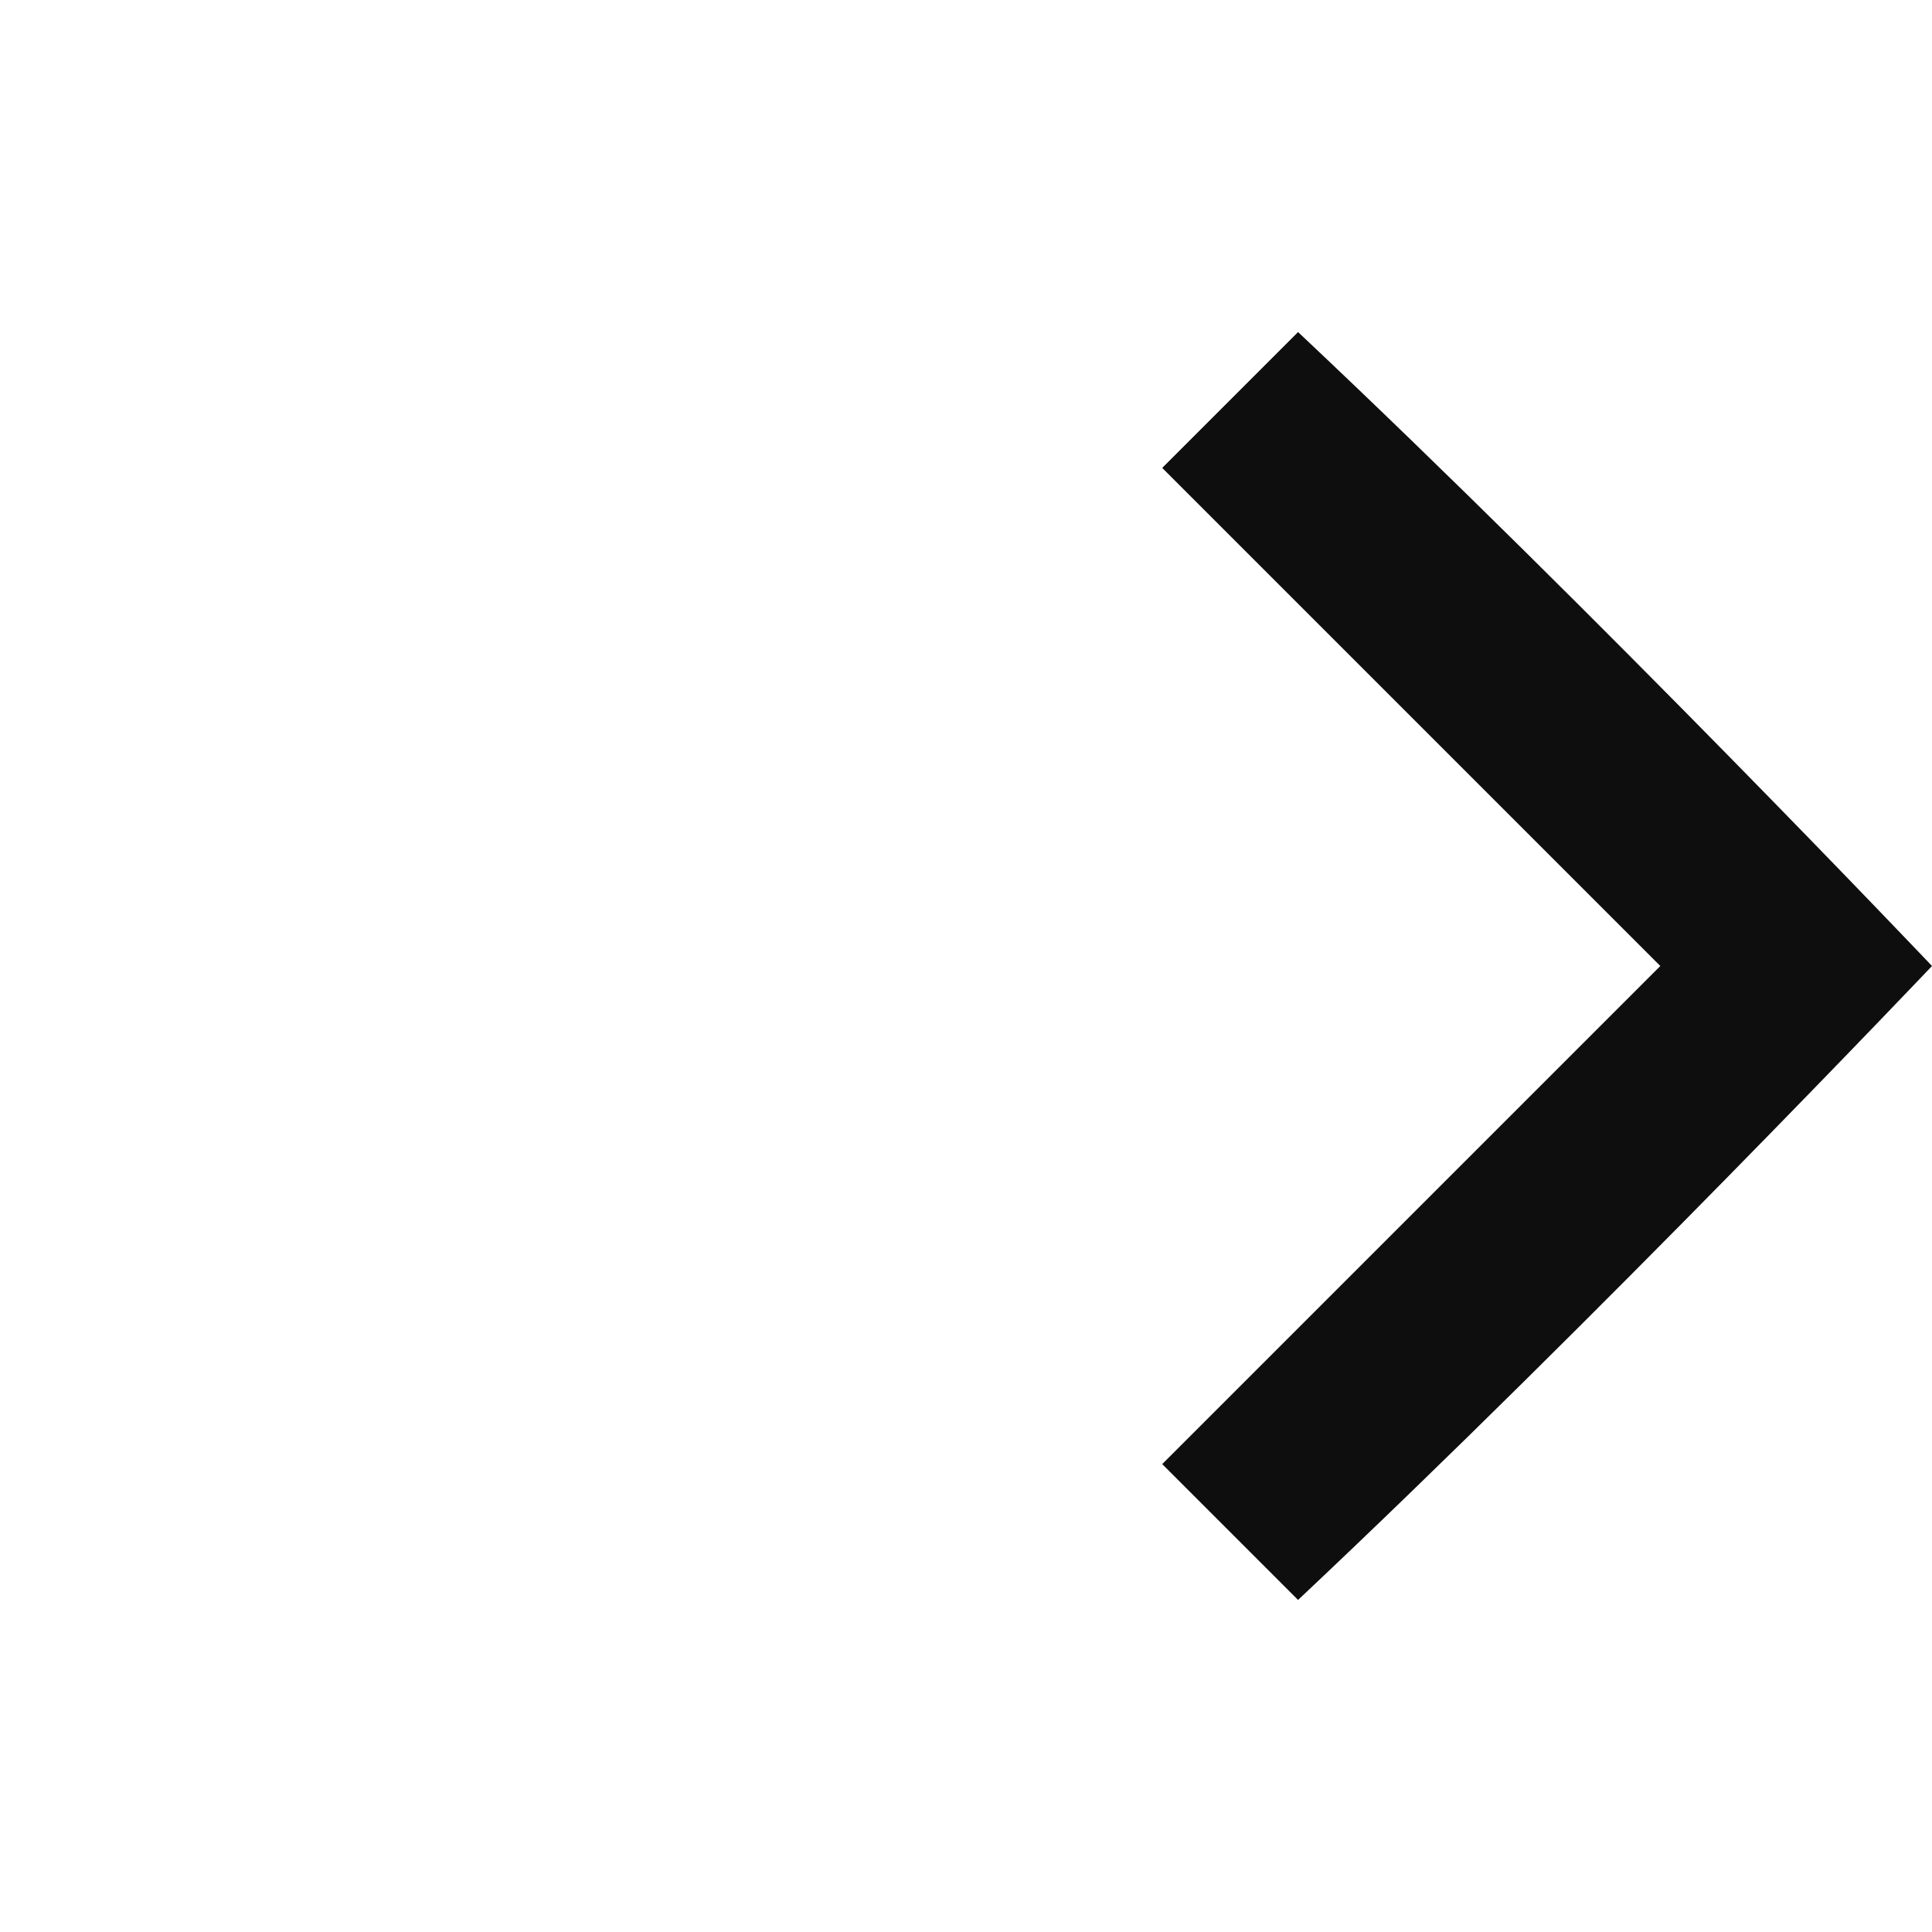 <svg width="16" height="16" viewBox="0 0 16 16" fill="none" xmlns="http://www.w3.org/2000/svg">
<path d="M13.75 8L9.625 12.125L10.75 13.25C13.24 10.907 16 8 16 8C16 8 13.24 5.093 10.75 2.75L9.625 3.875L13.75 8Z" fill="#0E0E0E"/>
</svg>
